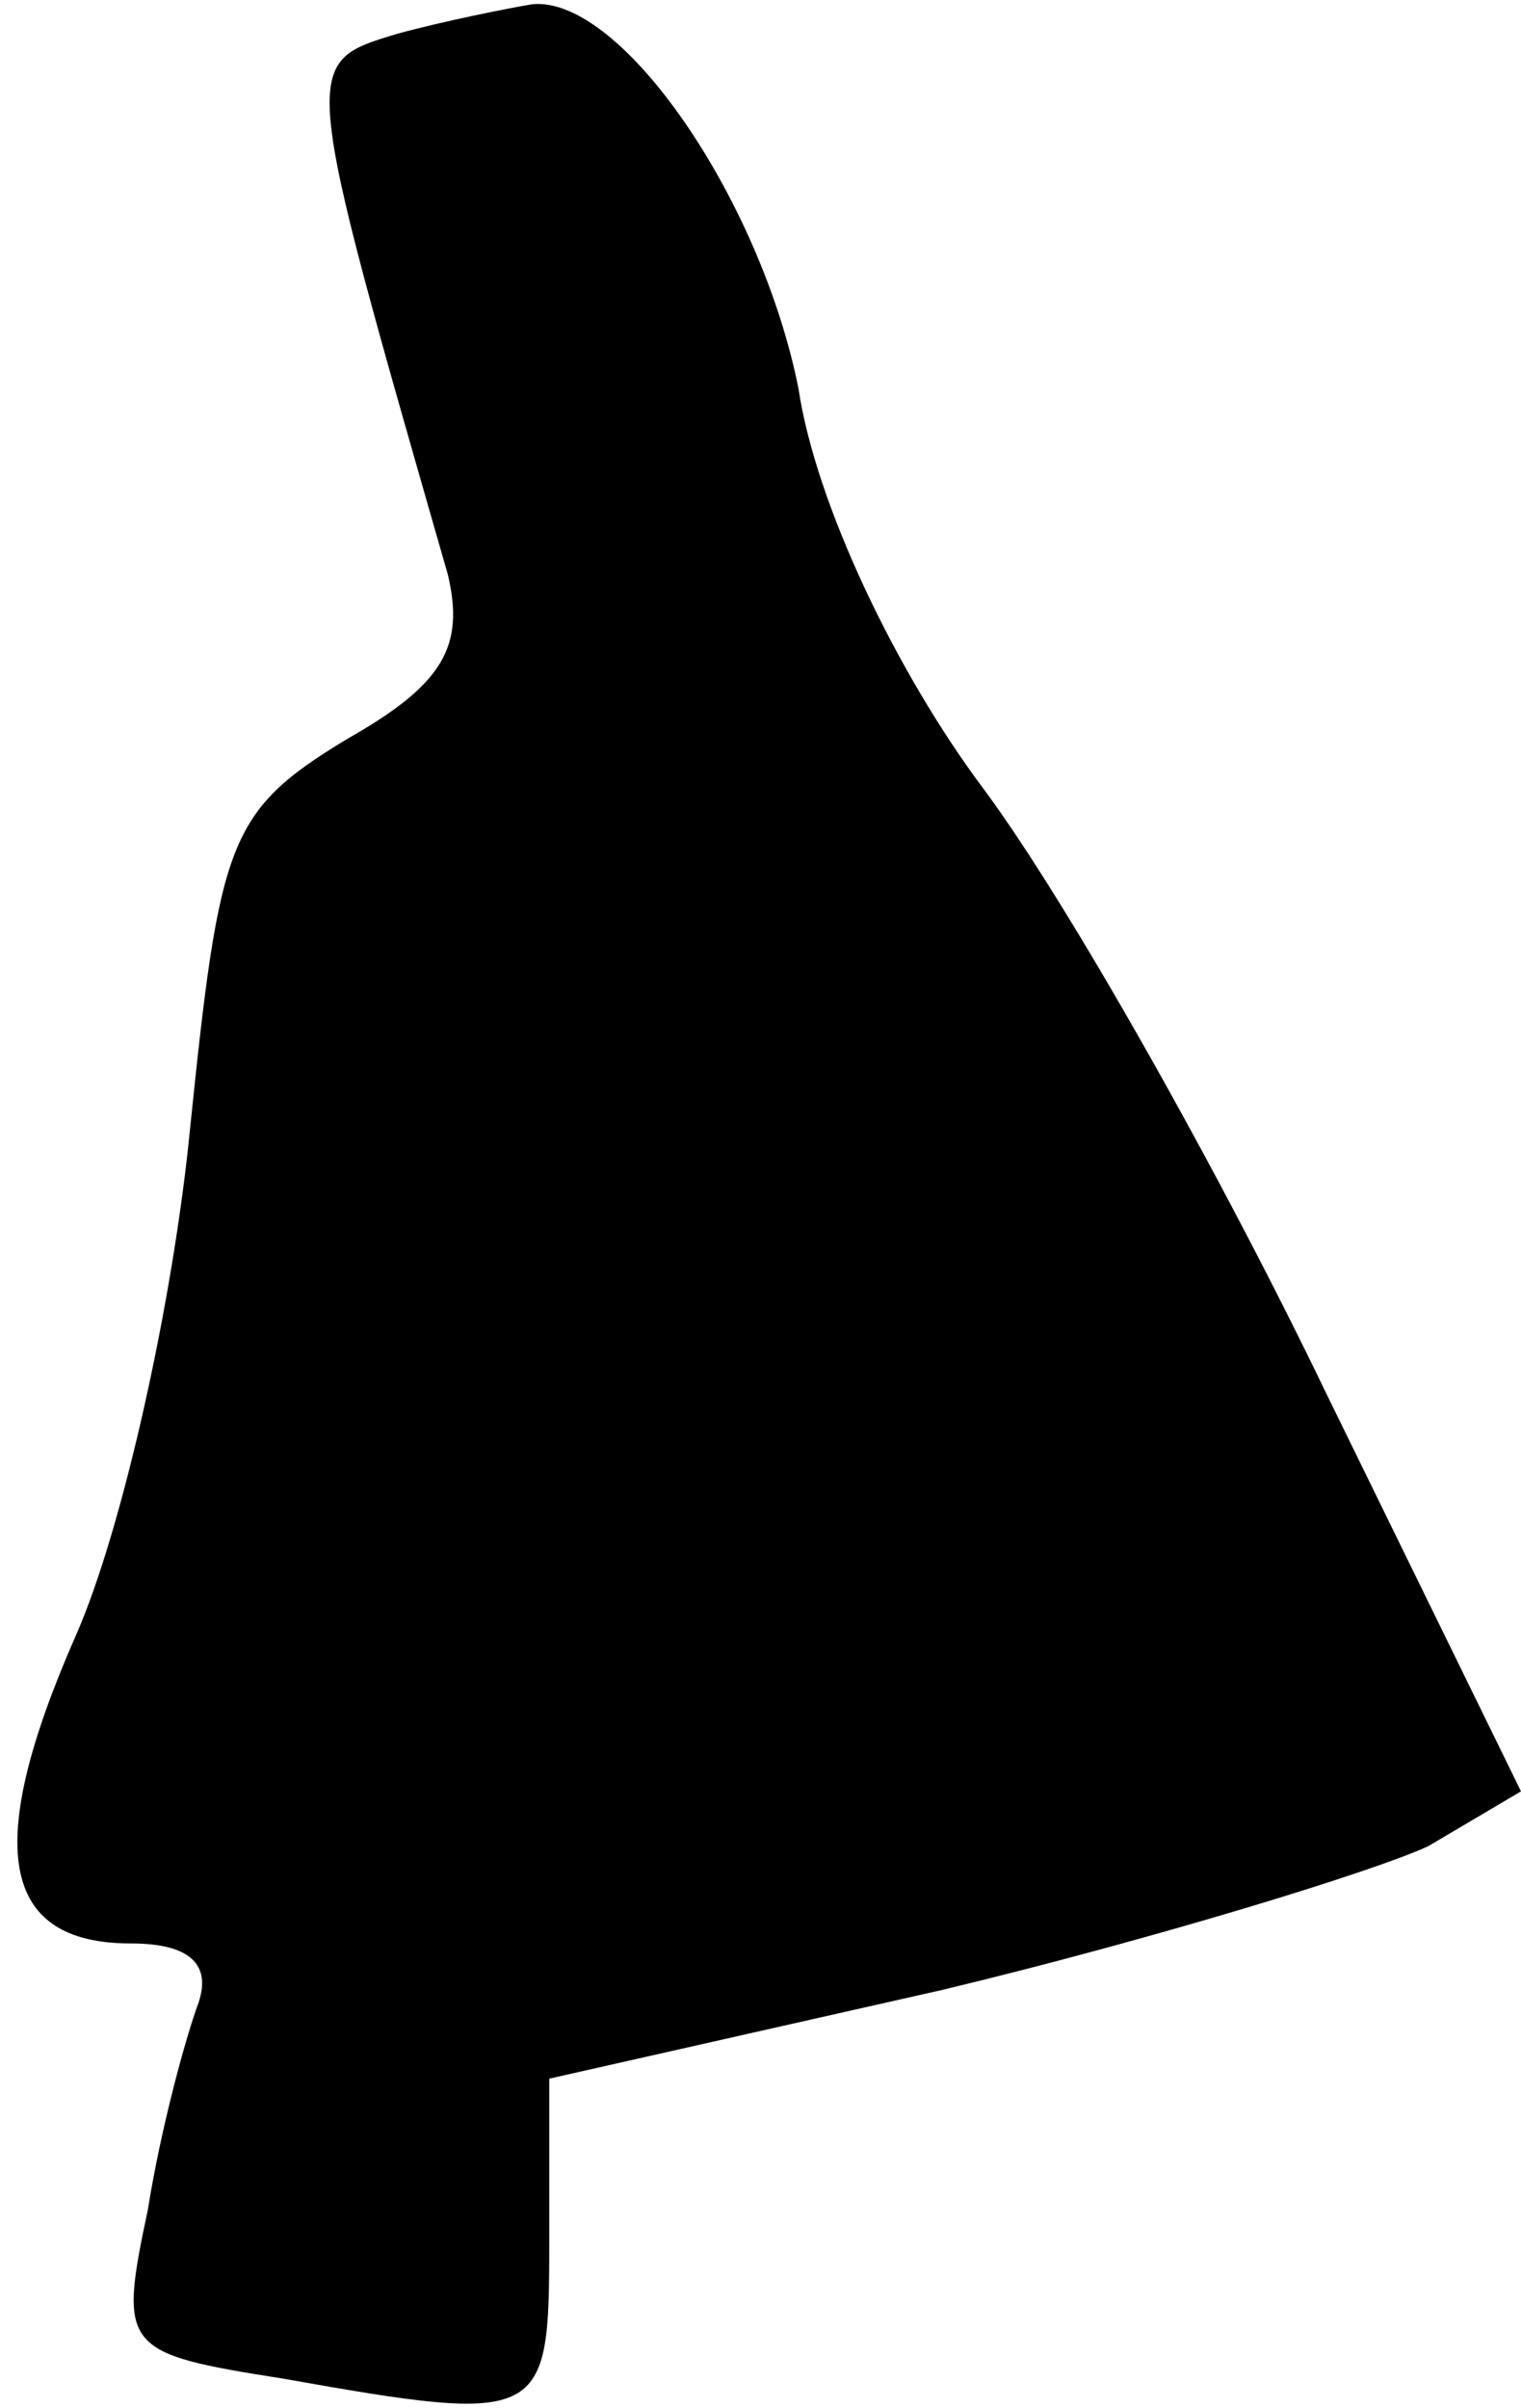 <?xml version="1.0" standalone="no"?>
<!DOCTYPE svg PUBLIC "-//W3C//DTD SVG 20010904//EN"
 "http://www.w3.org/TR/2001/REC-SVG-20010904/DTD/svg10.dtd">
<svg version="1.0" xmlns="http://www.w3.org/2000/svg"
 width="36pt" height="57pt" viewBox="0 0 36 57"
 preserveAspectRatio="xMidYMid meet">
<g transform="translate(0,57) scale(0.1,-0.1)"
fill="#000000" stroke="none">
<path fill="#000000" stroke="none" d="M94 562 c-23 -7 -23 -6 12 -128 4 -17
-1 -26 -24 -39 -28 -17 -30 -24 -37 -92 -4 -41 -16 -95 -27 -120 -22 -50 -18
-73 13 -73 14 0 19 -5 16 -14 -3 -8 -9 -30 -12 -49 -7 -33 -6 -34 32 -40 62
-11 63 -10 63 32 l0 39 93 21 c50 12 102 28 115 34 l22 13 -46 94 c-25 52 -61
116 -81 143 -21 28 -40 68 -44 95 -9 45 -42 93 -63 91 -6 -1 -21 -4 -32 -7z"/>
</g>
</svg>
